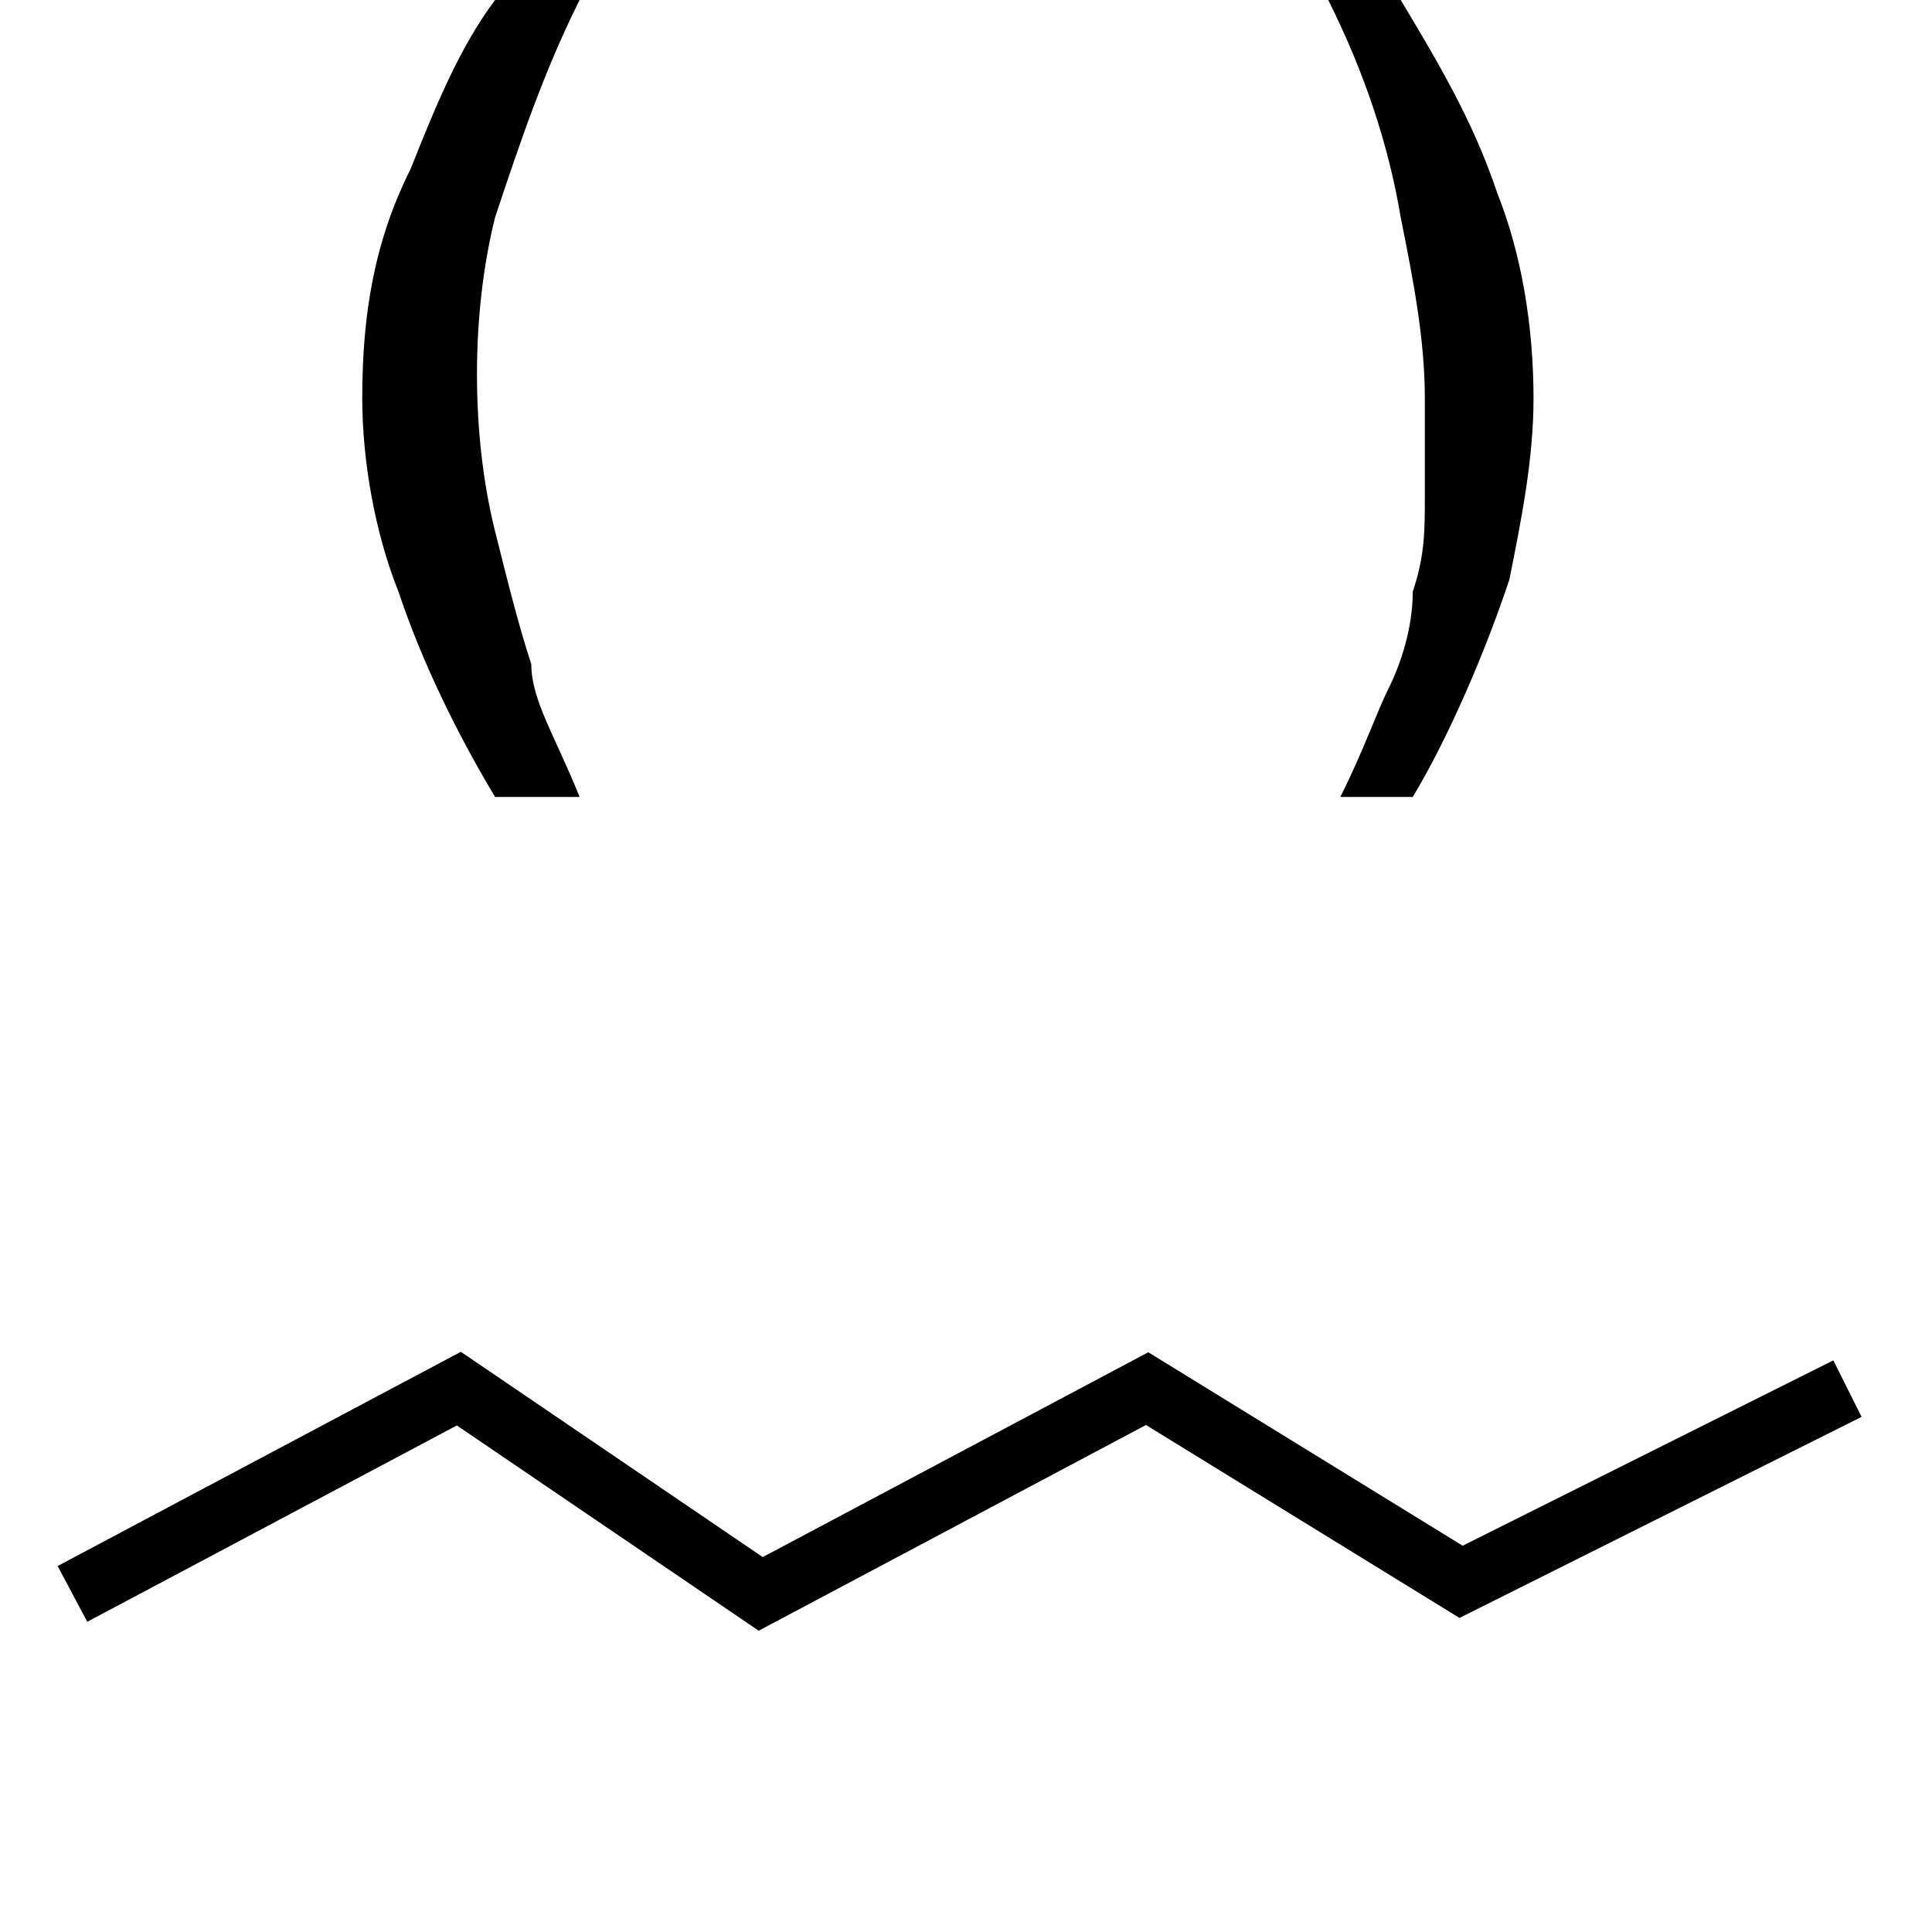 <svg xmlns="http://www.w3.org/2000/svg" viewBox="0 0 16 16" width="16" height="16"><style>.st0{fill:none;stroke:#000;stroke-width:.523;stroke-miterlimit:10}</style><title>icon</title><path d="M4.8 6.6h-.7c-.3-.5-.6-1.1-.8-1.7-.2-.5-.3-1.1-.3-1.6 0-.7.1-1.3.4-1.9.2-.5.4-1 .7-1.4h.7c-.3.6-.5 1.2-.7 1.8-.2.8-.2 1.8 0 2.6.1.4.2.8.3 1.1 0 .3.2.6.4 1.1zm6.3 0c.2-.4.3-.7.4-.9.1-.2.2-.5.2-.8.1-.3.1-.5.1-.8v-.8c0-.5-.1-1-.2-1.5-.1-.6-.3-1.2-.6-1.8h.6c.3.5.6 1 .8 1.6.2.5.3 1.1.3 1.7 0 .5-.1 1-.2 1.5-.2.6-.5 1.3-.8 1.8h-.6z"/><path class="st0" d="M.6 13.2l3.2-1.7 2.5 1.7 3.2-1.7 2.6 1.6 3.2-1.6"/></svg>
